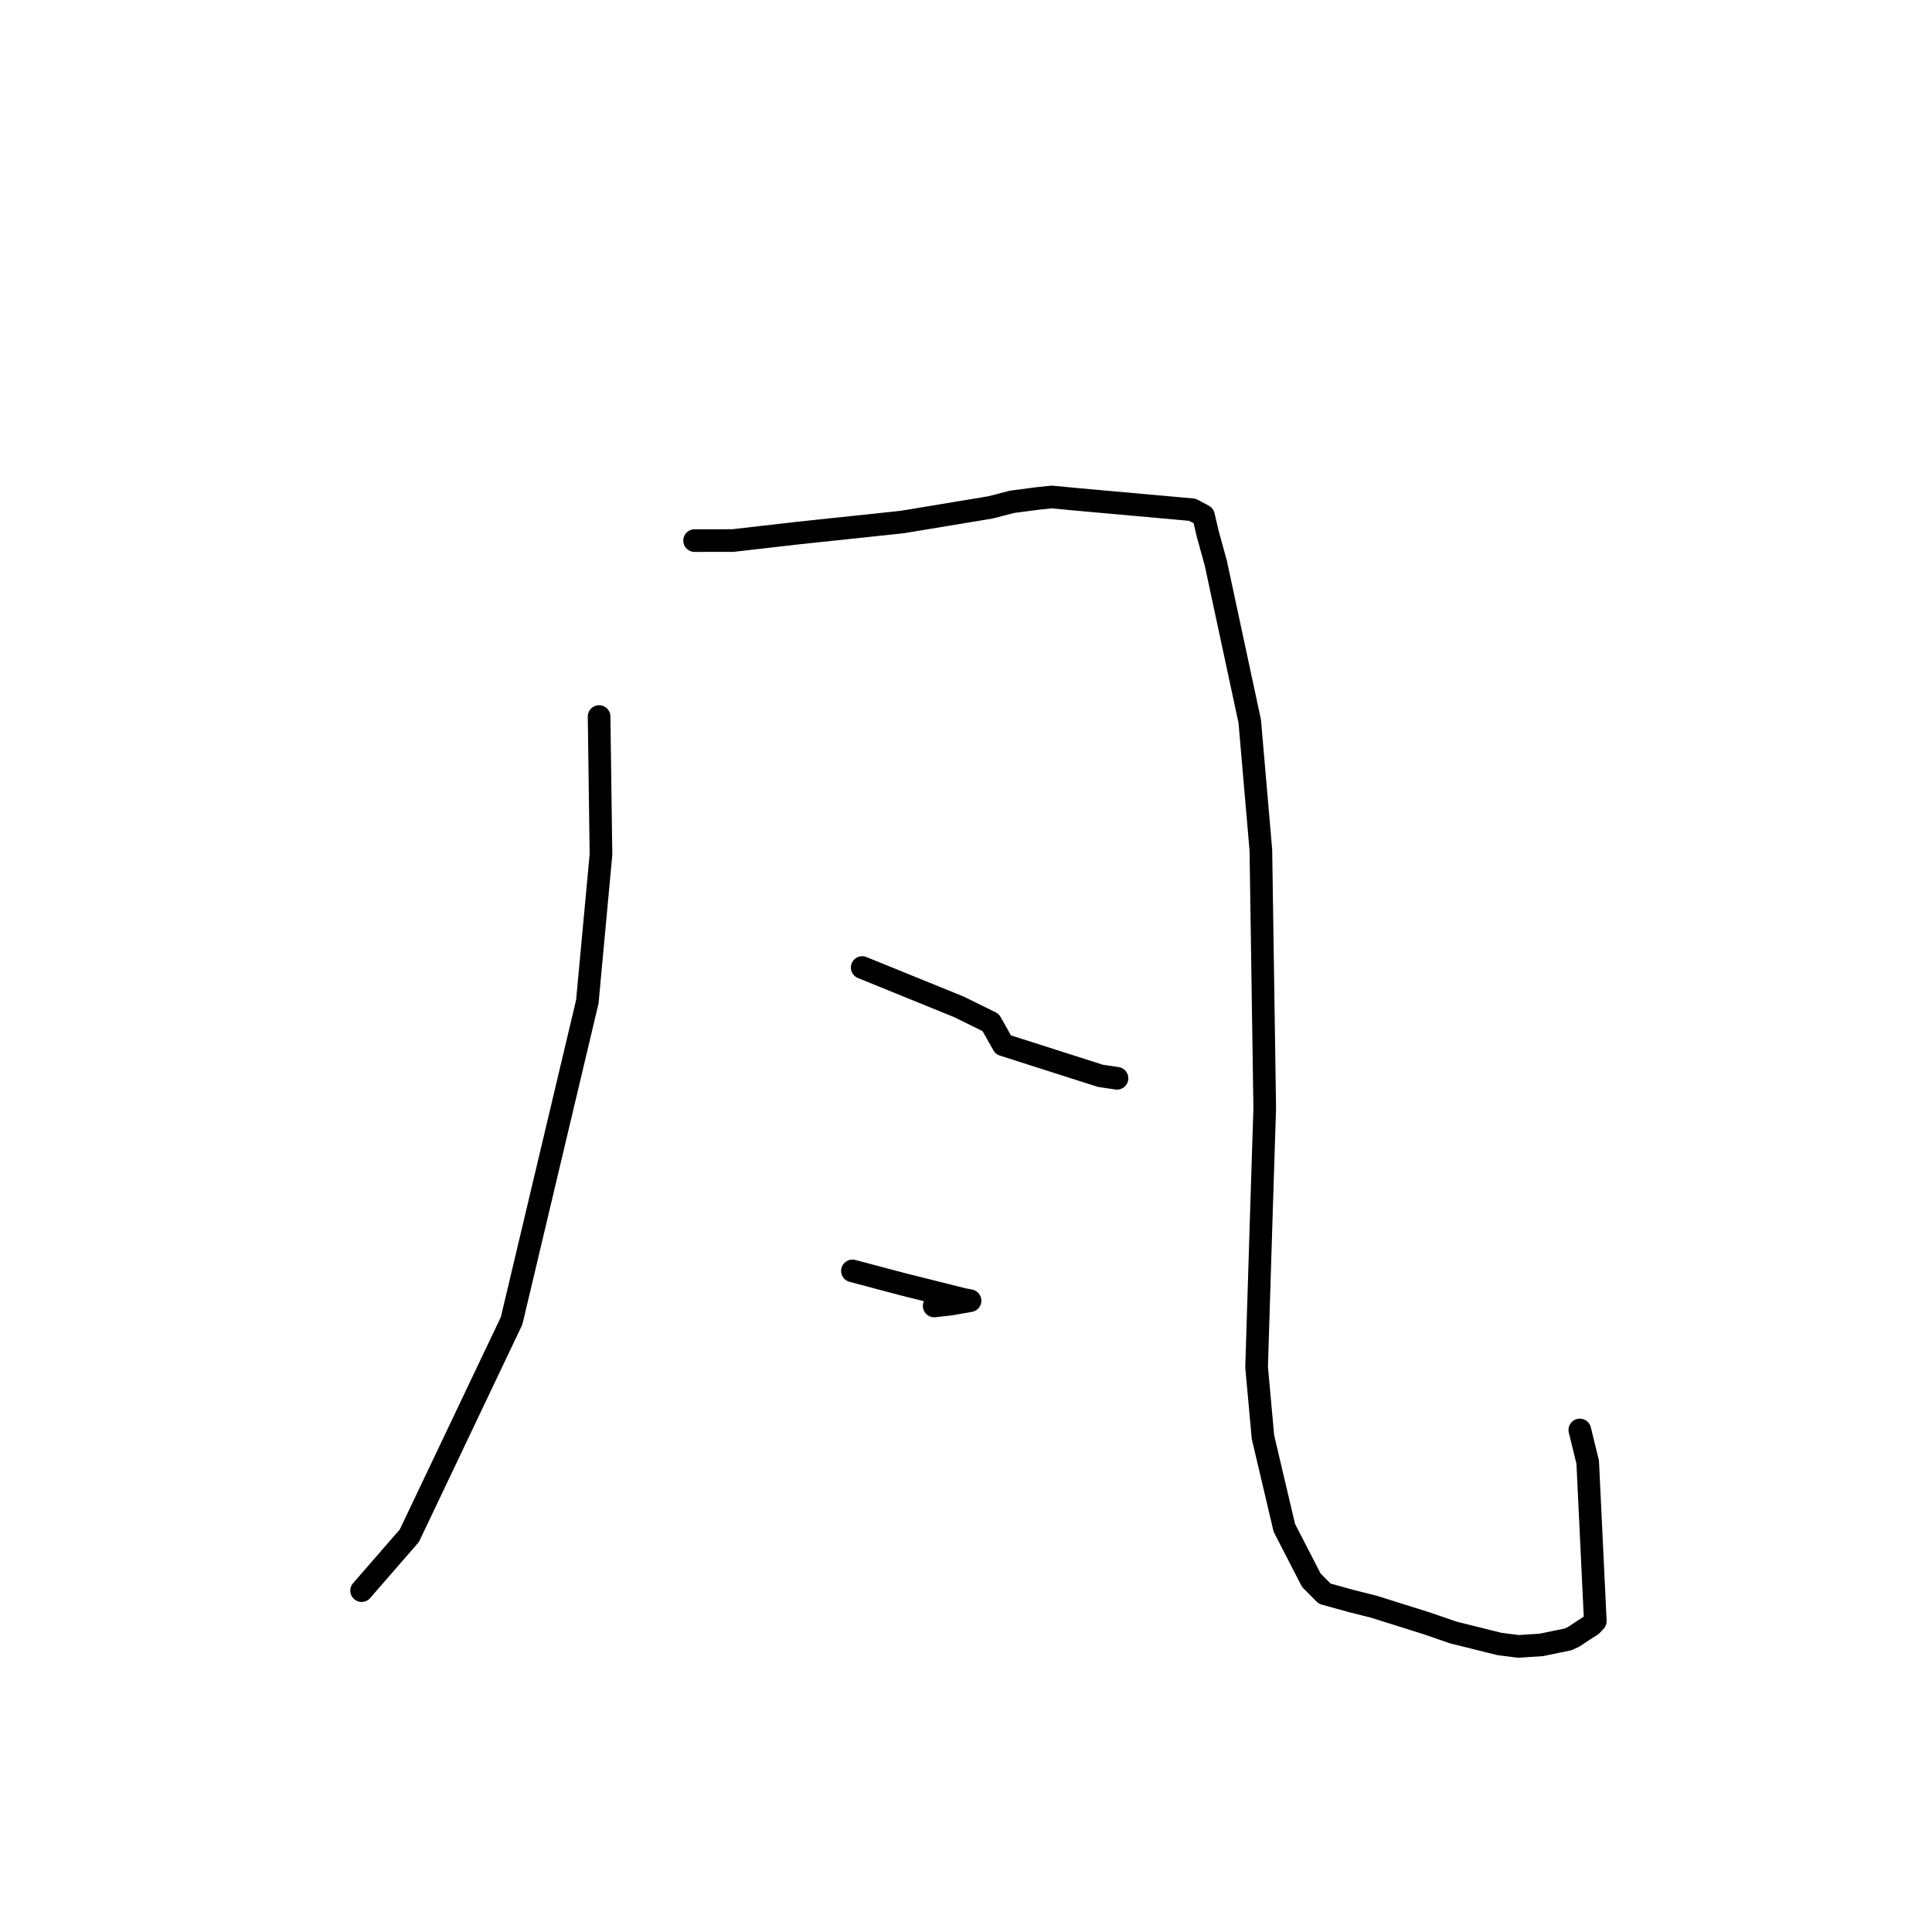 <?xml version="1.0" standalone="no"?>
    <svg width="256" height="256" xmlns="http://www.w3.org/2000/svg" version="1.1">
    <polyline stroke="black" stroke-width="3" stroke-linecap="round" fill="transparent" stroke-linejoin="round" points="79.383 94.943 79.632 113.242 77.823 132.736 67.79 175.012 54.238 203.495 48.49 210.105 47.916 210.766 " />
        <polyline stroke="black" stroke-width="3" stroke-linecap="round" fill="transparent" stroke-linejoin="round" points="92.039 71.632 97.108 71.626 105.767 70.632 119.53 69.174 131.25 67.232 134.079 66.497 137.374 66.062 139.342 65.851 142.29 66.133 157.991 67.543 159.467 68.327 160.022 70.707 161.101 74.621 165.597 95.575 167.072 112.646 167.584 146.825 167.148 160.502 166.506 181.152 167.348 190.419 170.184 202.452 173.761 209.393 175.528 211.171 179.038 212.145 182.011 212.889 189.095 215.115 192.549 216.307 198.675 217.834 201.196 218.155 204.226 217.96 206.59 217.473 207.723 217.244 208.515 216.887 209.723 216.084 210.897 215.332 211.386 214.809 210.378 193.737 209.334 189.478 " />
        <polyline stroke="black" stroke-width="3" stroke-linecap="round" fill="transparent" stroke-linejoin="round" points="114.244 128.203 127.039 133.405 131.268 135.483 132.94 138.442 145.792 142.548 148.009 142.88 " />
        <polyline stroke="black" stroke-width="3" stroke-linecap="round" fill="transparent" stroke-linejoin="round" points="112.951 168.4 119.6 170.163 127.659 172.181 128.536 172.349 125.944 172.804 123.785 173.046 " />
        </svg>